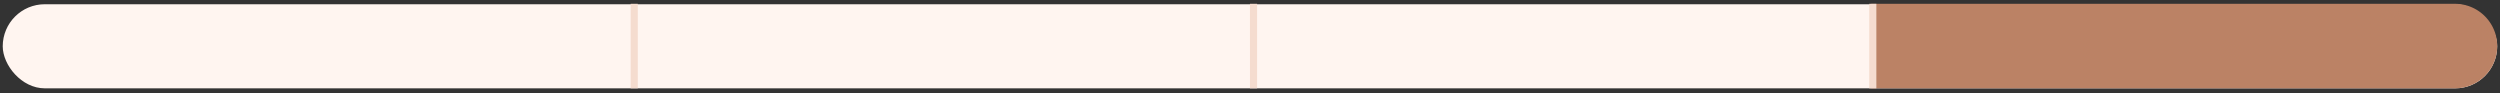 <svg width="322" height="12" viewBox="0 0 322 12" fill="none" xmlns="http://www.w3.org/2000/svg"><rect x="0" y="0" width="322" height="12" fill="#333333" stroke="none"/><rect x=".352" y=".547" width="321.288" height="10.83" rx="5.415" fill="#FFF5F0"/><path d="M241.016.492H316.2a5.441 5.441 0 1 1 0 10.883h-75.184V.492z" fill="#BB8265"/><path stroke="#F5DCCF" stroke-width=".917" d="M81.689.492v10.883M161.455.492l-.001 10.883M241.216.492v10.883"/></svg>
